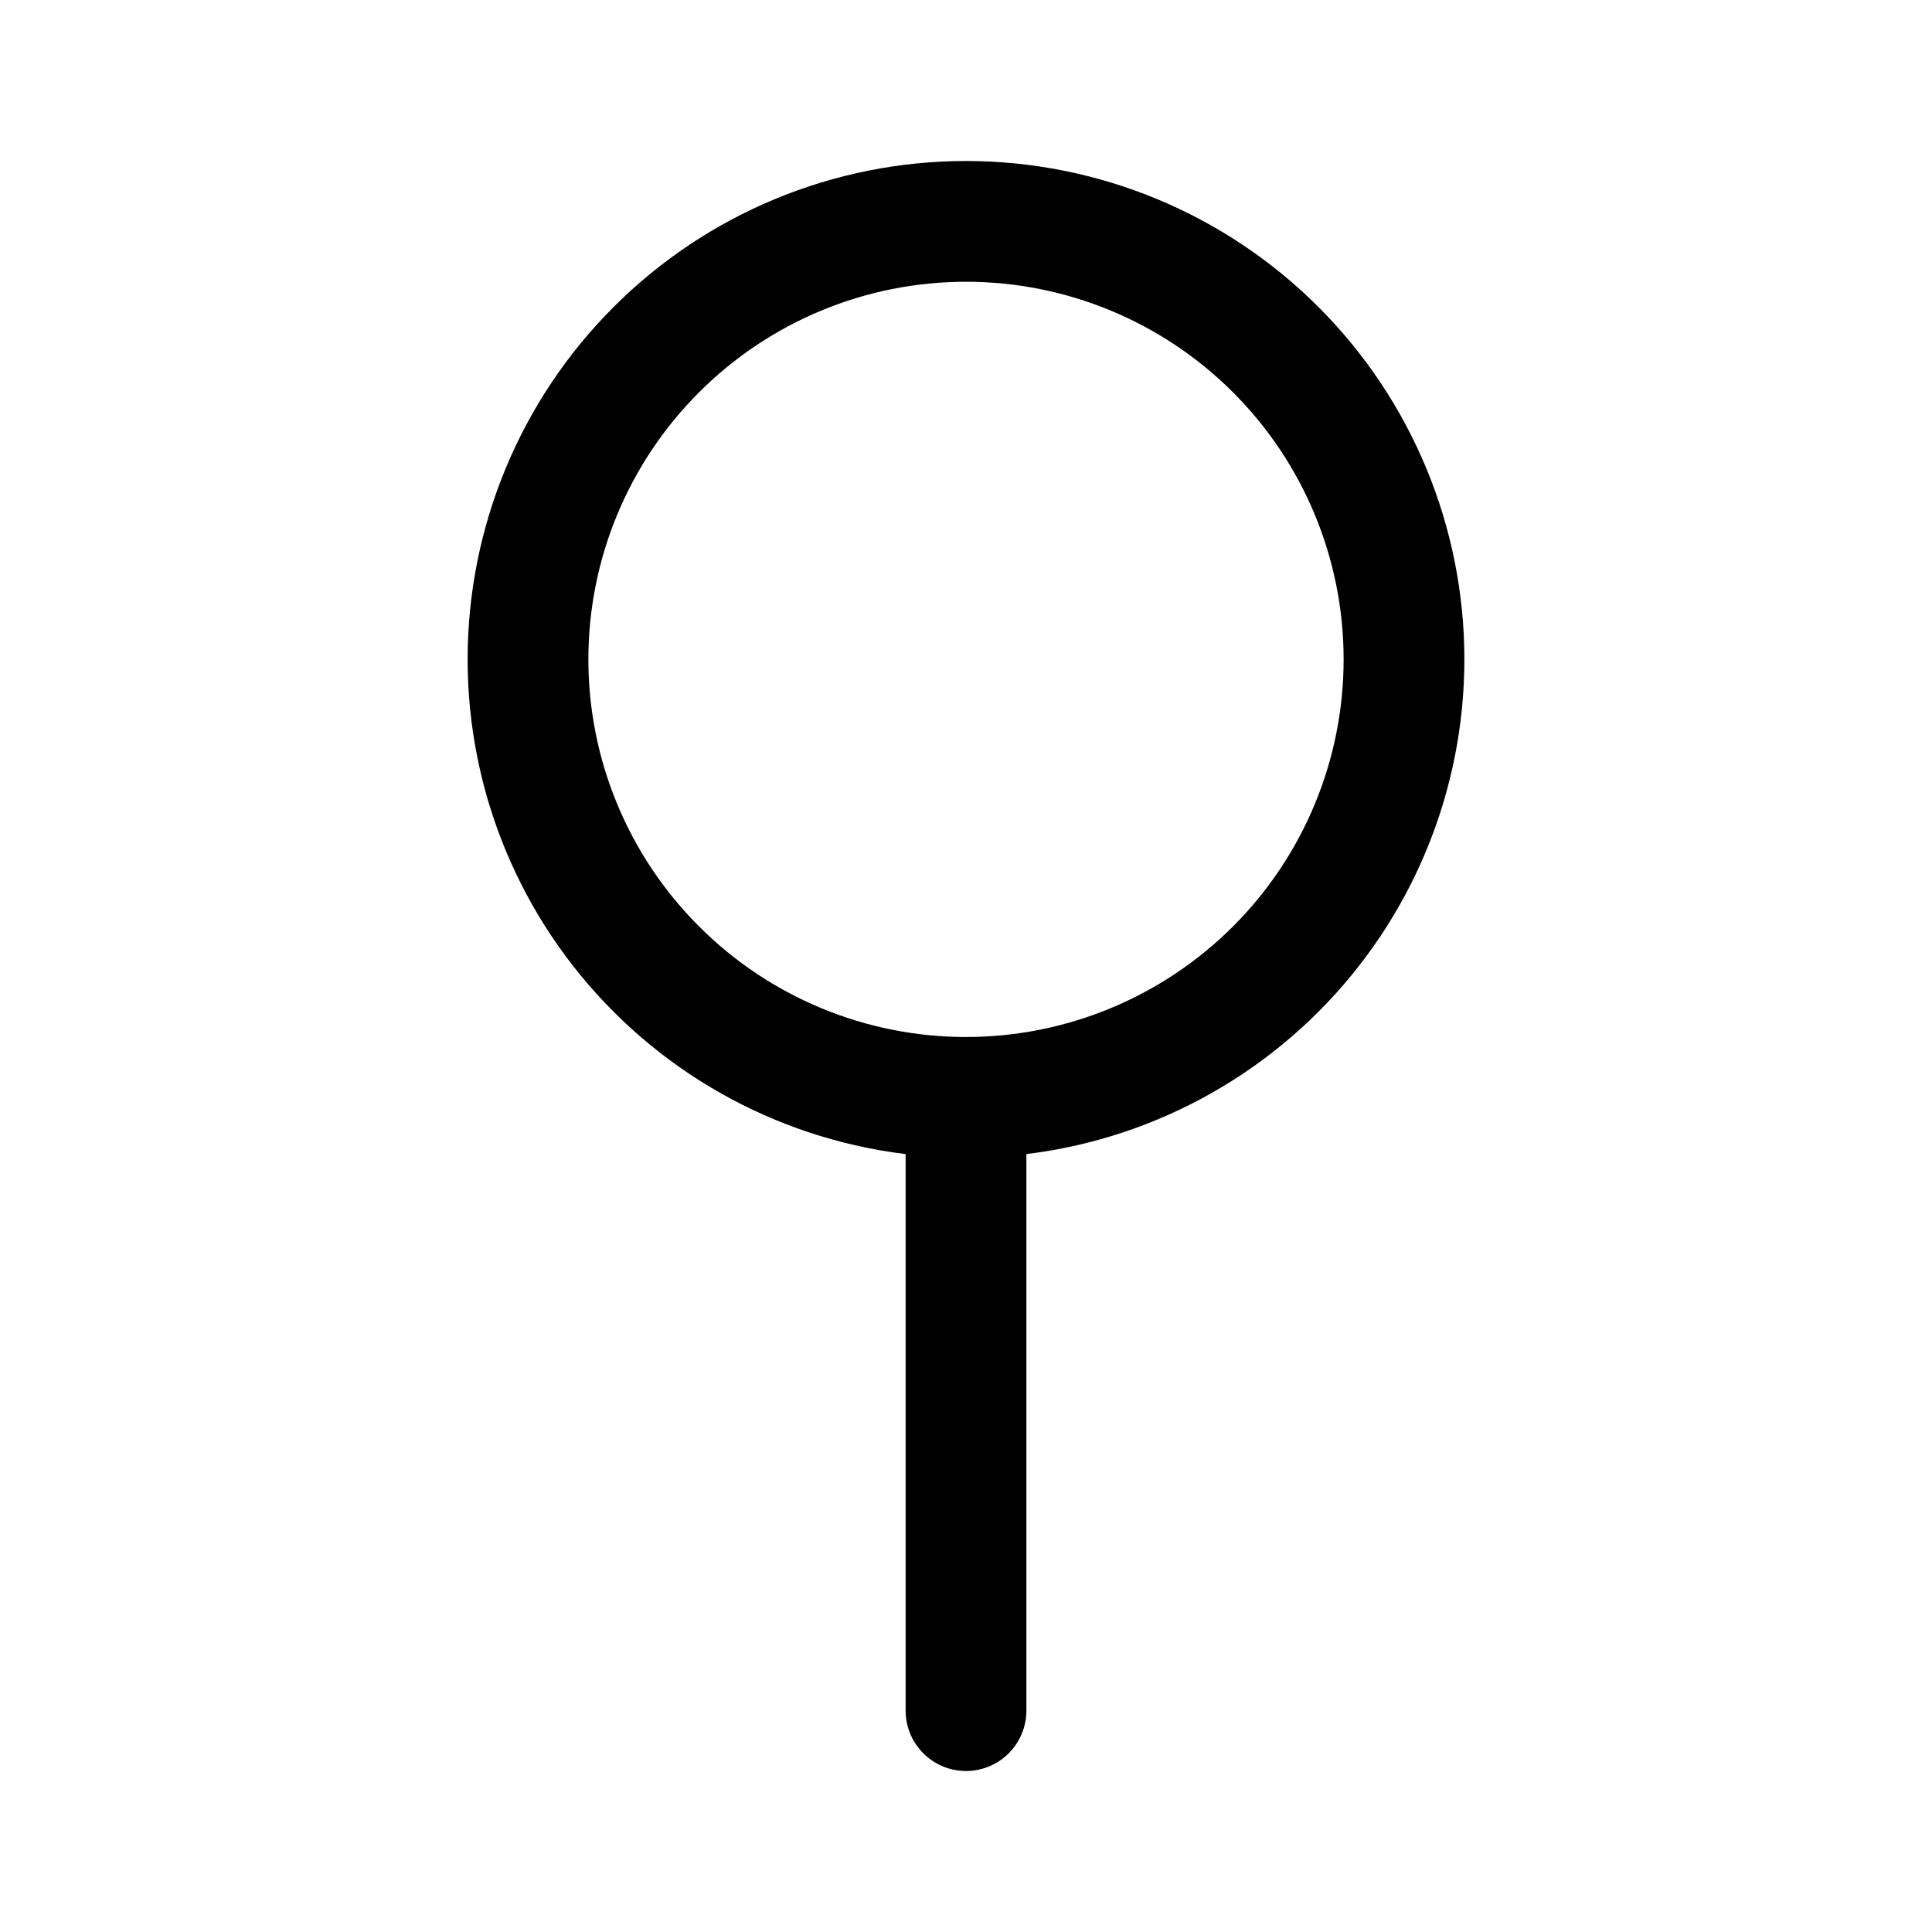 <svg width="24" height="24" viewBox="0 0 24 24" fill="none" xmlns="http://www.w3.org/2000/svg">
<path d="M12 13.632C13.443 13.632 14.827 13.059 15.848 12.038C16.868 11.018 17.441 9.634 17.441 8.191C17.441 6.748 16.868 5.364 15.848 4.344C14.827 3.323 13.443 2.75 12 2.75C10.557 2.75 9.173 3.323 8.153 4.344C7.132 5.364 6.559 6.748 6.559 8.191C6.559 9.634 7.132 11.018 8.153 12.038C9.173 13.059 10.557 13.632 12 13.632ZM12 13.632V21.25" stroke="black" stroke-width="1.5" stroke-linecap="round" stroke-linejoin="round"/>
</svg>
